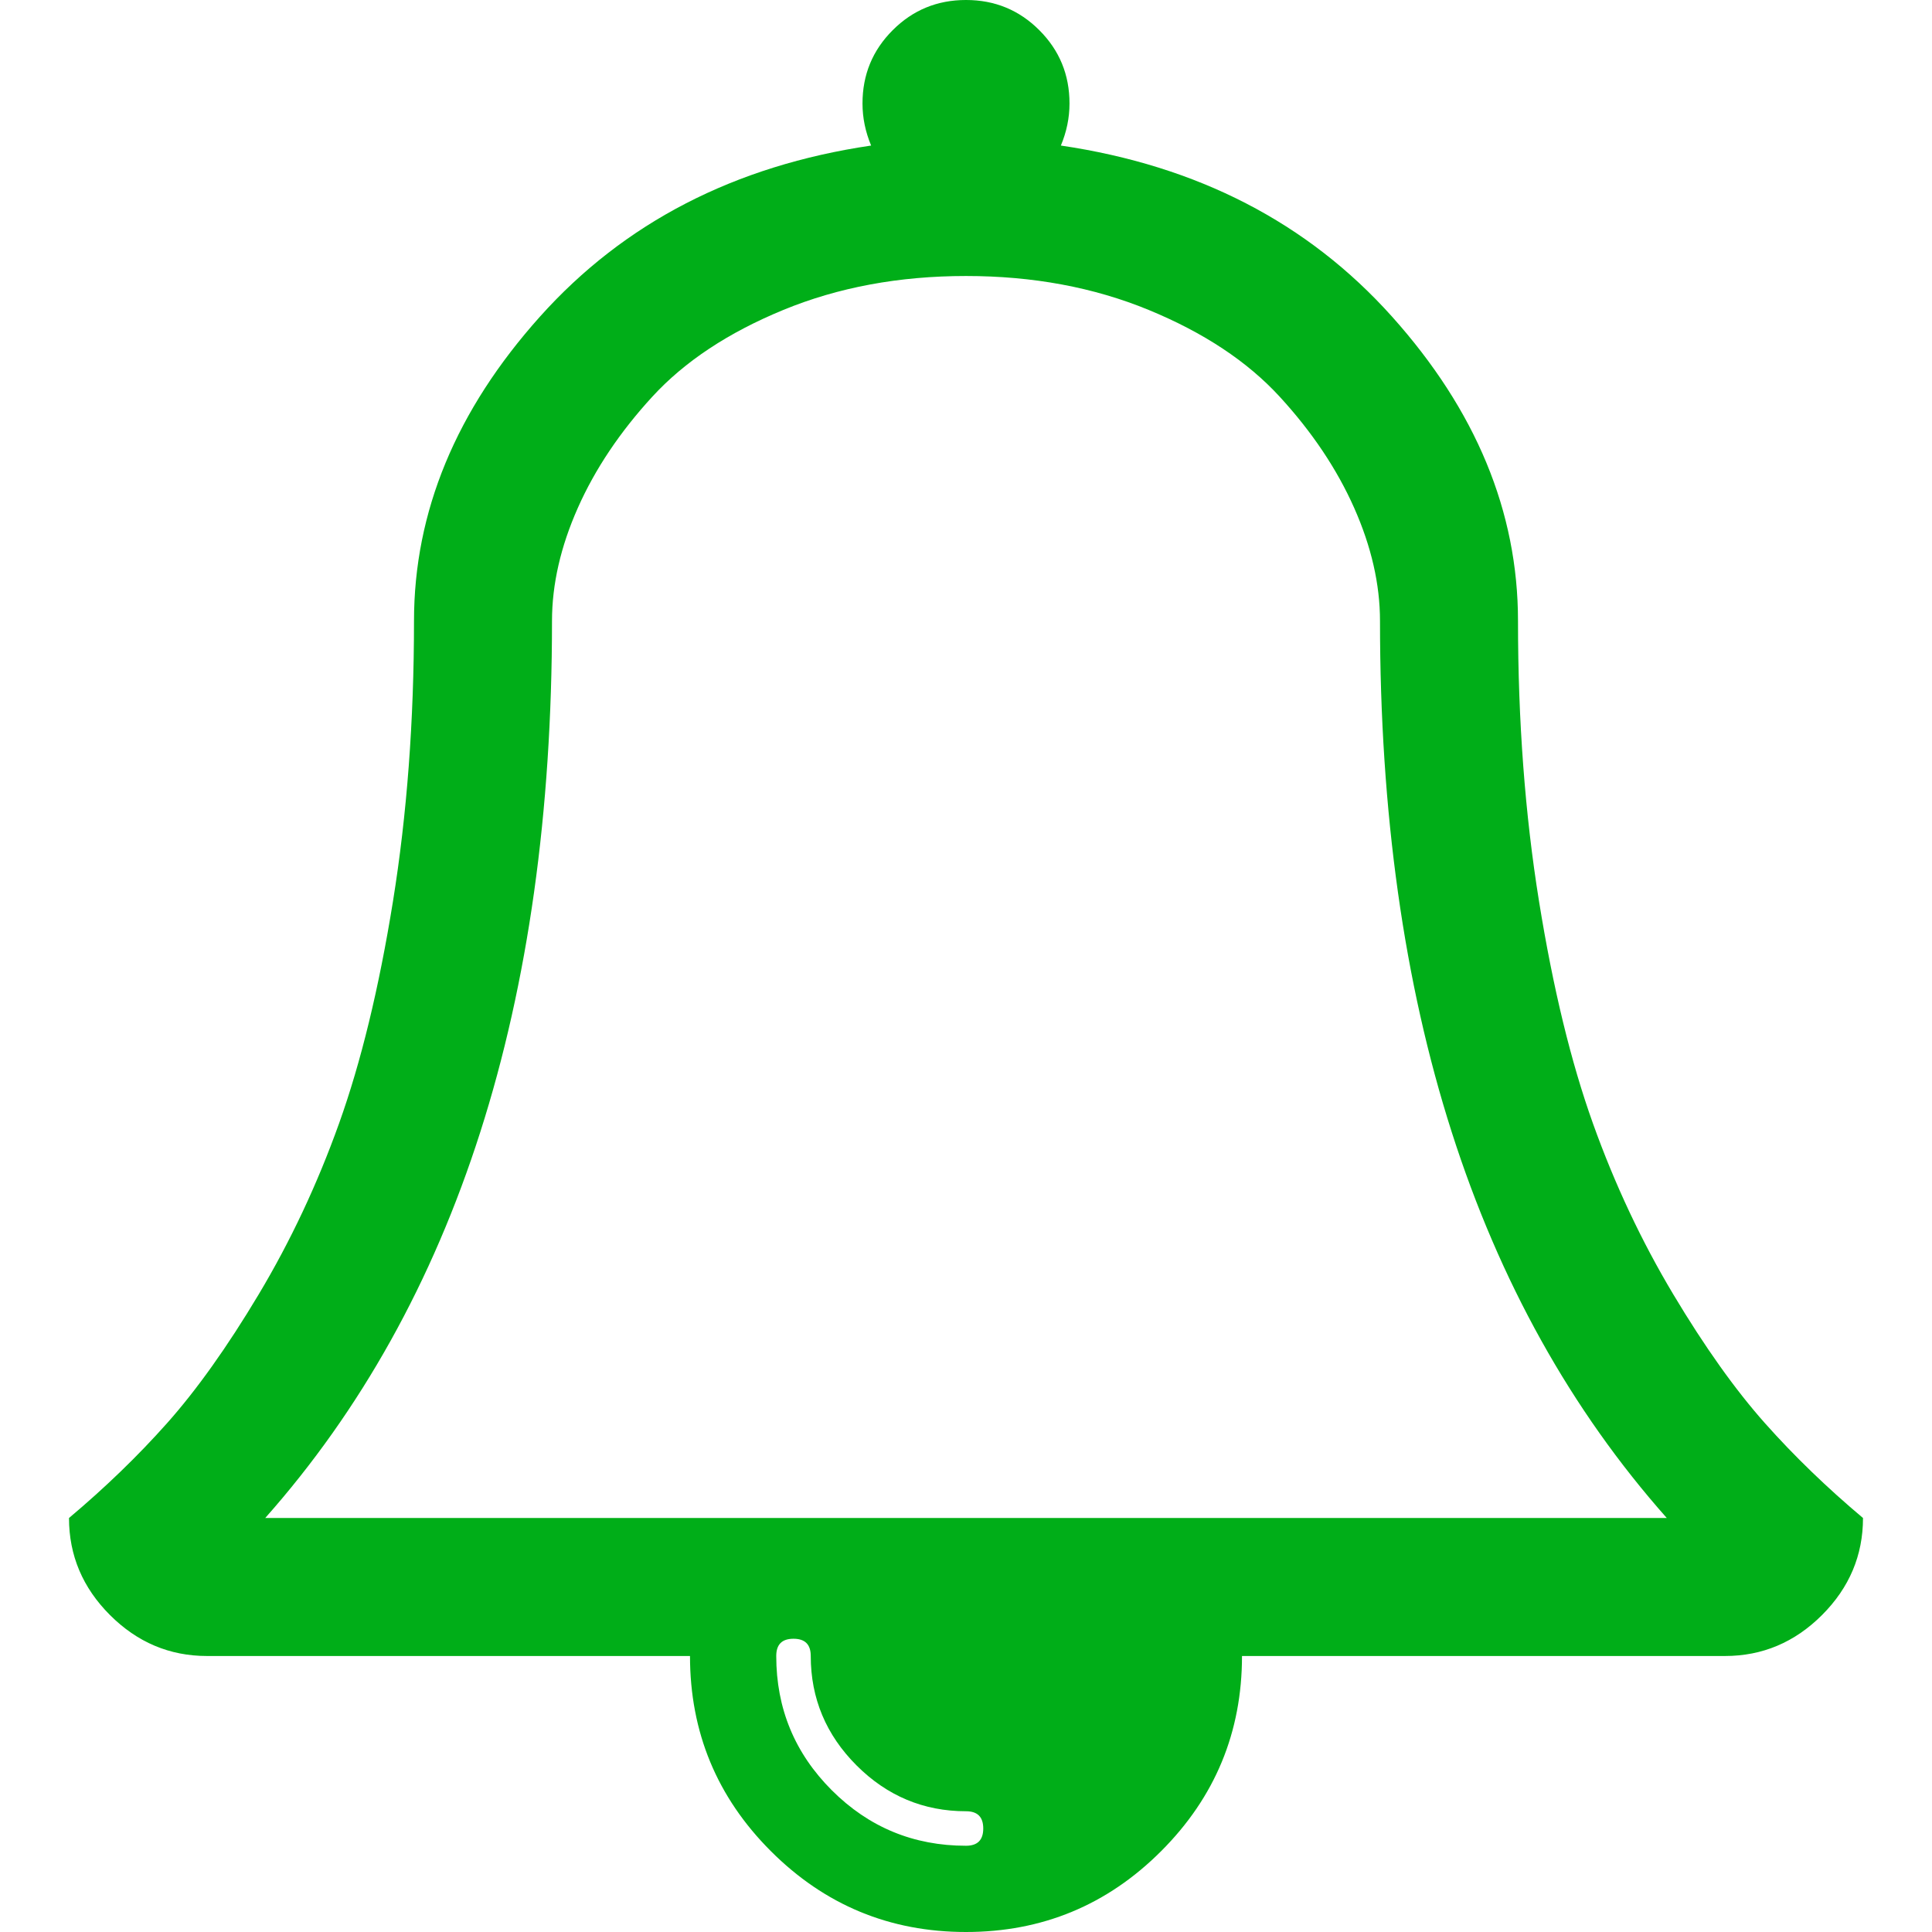 <?xml version="1.0" encoding="utf-8"?>
<!-- Generator: Adobe Illustrator 21.1.0, SVG Export Plug-In . SVG Version: 6.00 Build 0)  -->
<svg version="1.1" id="Layer_1" xmlns="http://www.w3.org/2000/svg" xmlns:xlink="http://www.w3.org/1999/xlink" x="0px" y="0px"
	 viewBox="0 0 1792 1792" style="enable-background:new 0 0 1792 1792;" xml:space="preserve">
<style type="text/css">
	.st0{fill:#00AE18;}
</style>
<path class="st0" d="M912,1696c0-10.7-5.3-16-16-16c-39.3,0-73.2-14.2-101.5-42.5S752,1575.3,752,1536c0-10.7-5.3-16-16-16
	s-16,5.3-16,16c0,48.7,17.2,90.2,51.5,124.5S847.3,1712,896,1712C906.7,1712,912,1706.7,912,1696z M246,1408h1300
	c-177.3-200-266-477.3-266-832c0-34-8-69-24-105s-39-70.3-69-103s-70.5-59.5-121.5-80.5S958,256,896,256s-118.5,10.5-169.5,31.5
	S635,335.3,605,368s-53,67-69,103s-24,71-24,105C512,930.7,423.3,1208,246,1408z M1728,1408c0,34.7-12.7,64.7-38,90s-55.3,38-90,38
	h-448c0,70.7-25,131-75,181s-110.3,75-181,75s-131-25-181-75s-75-110.3-75-181H192c-34.7,0-64.7-12.7-90-38s-38-55.3-38-90
	c33.3-28,63.7-57.3,91-88s55.7-70.5,85-119.5s54.2-101.8,74.5-158.5c20.3-56.7,37-125.3,50-206S384,668.7,384,576
	c0-101.3,39-195.5,117-282.5S681.3,153.7,808,135c-5.3-12.7-8-25.7-8-39c0-26.7,9.3-49.3,28-68s41.3-28,68-28s49.3,9.3,68,28
	s28,41.3,28,68c0,13.3-2.7,26.3-8,39c126.7,18.7,229,71.5,307,158.5s117,181.2,117,282.5c0,92.7,6.5,179.3,19.5,260
	s29.7,149.3,50,206c20.3,56.7,45.2,109.5,74.5,158.5s57.7,88.8,85,119.5S1694.7,1380,1728,1408z"/>
</svg>
